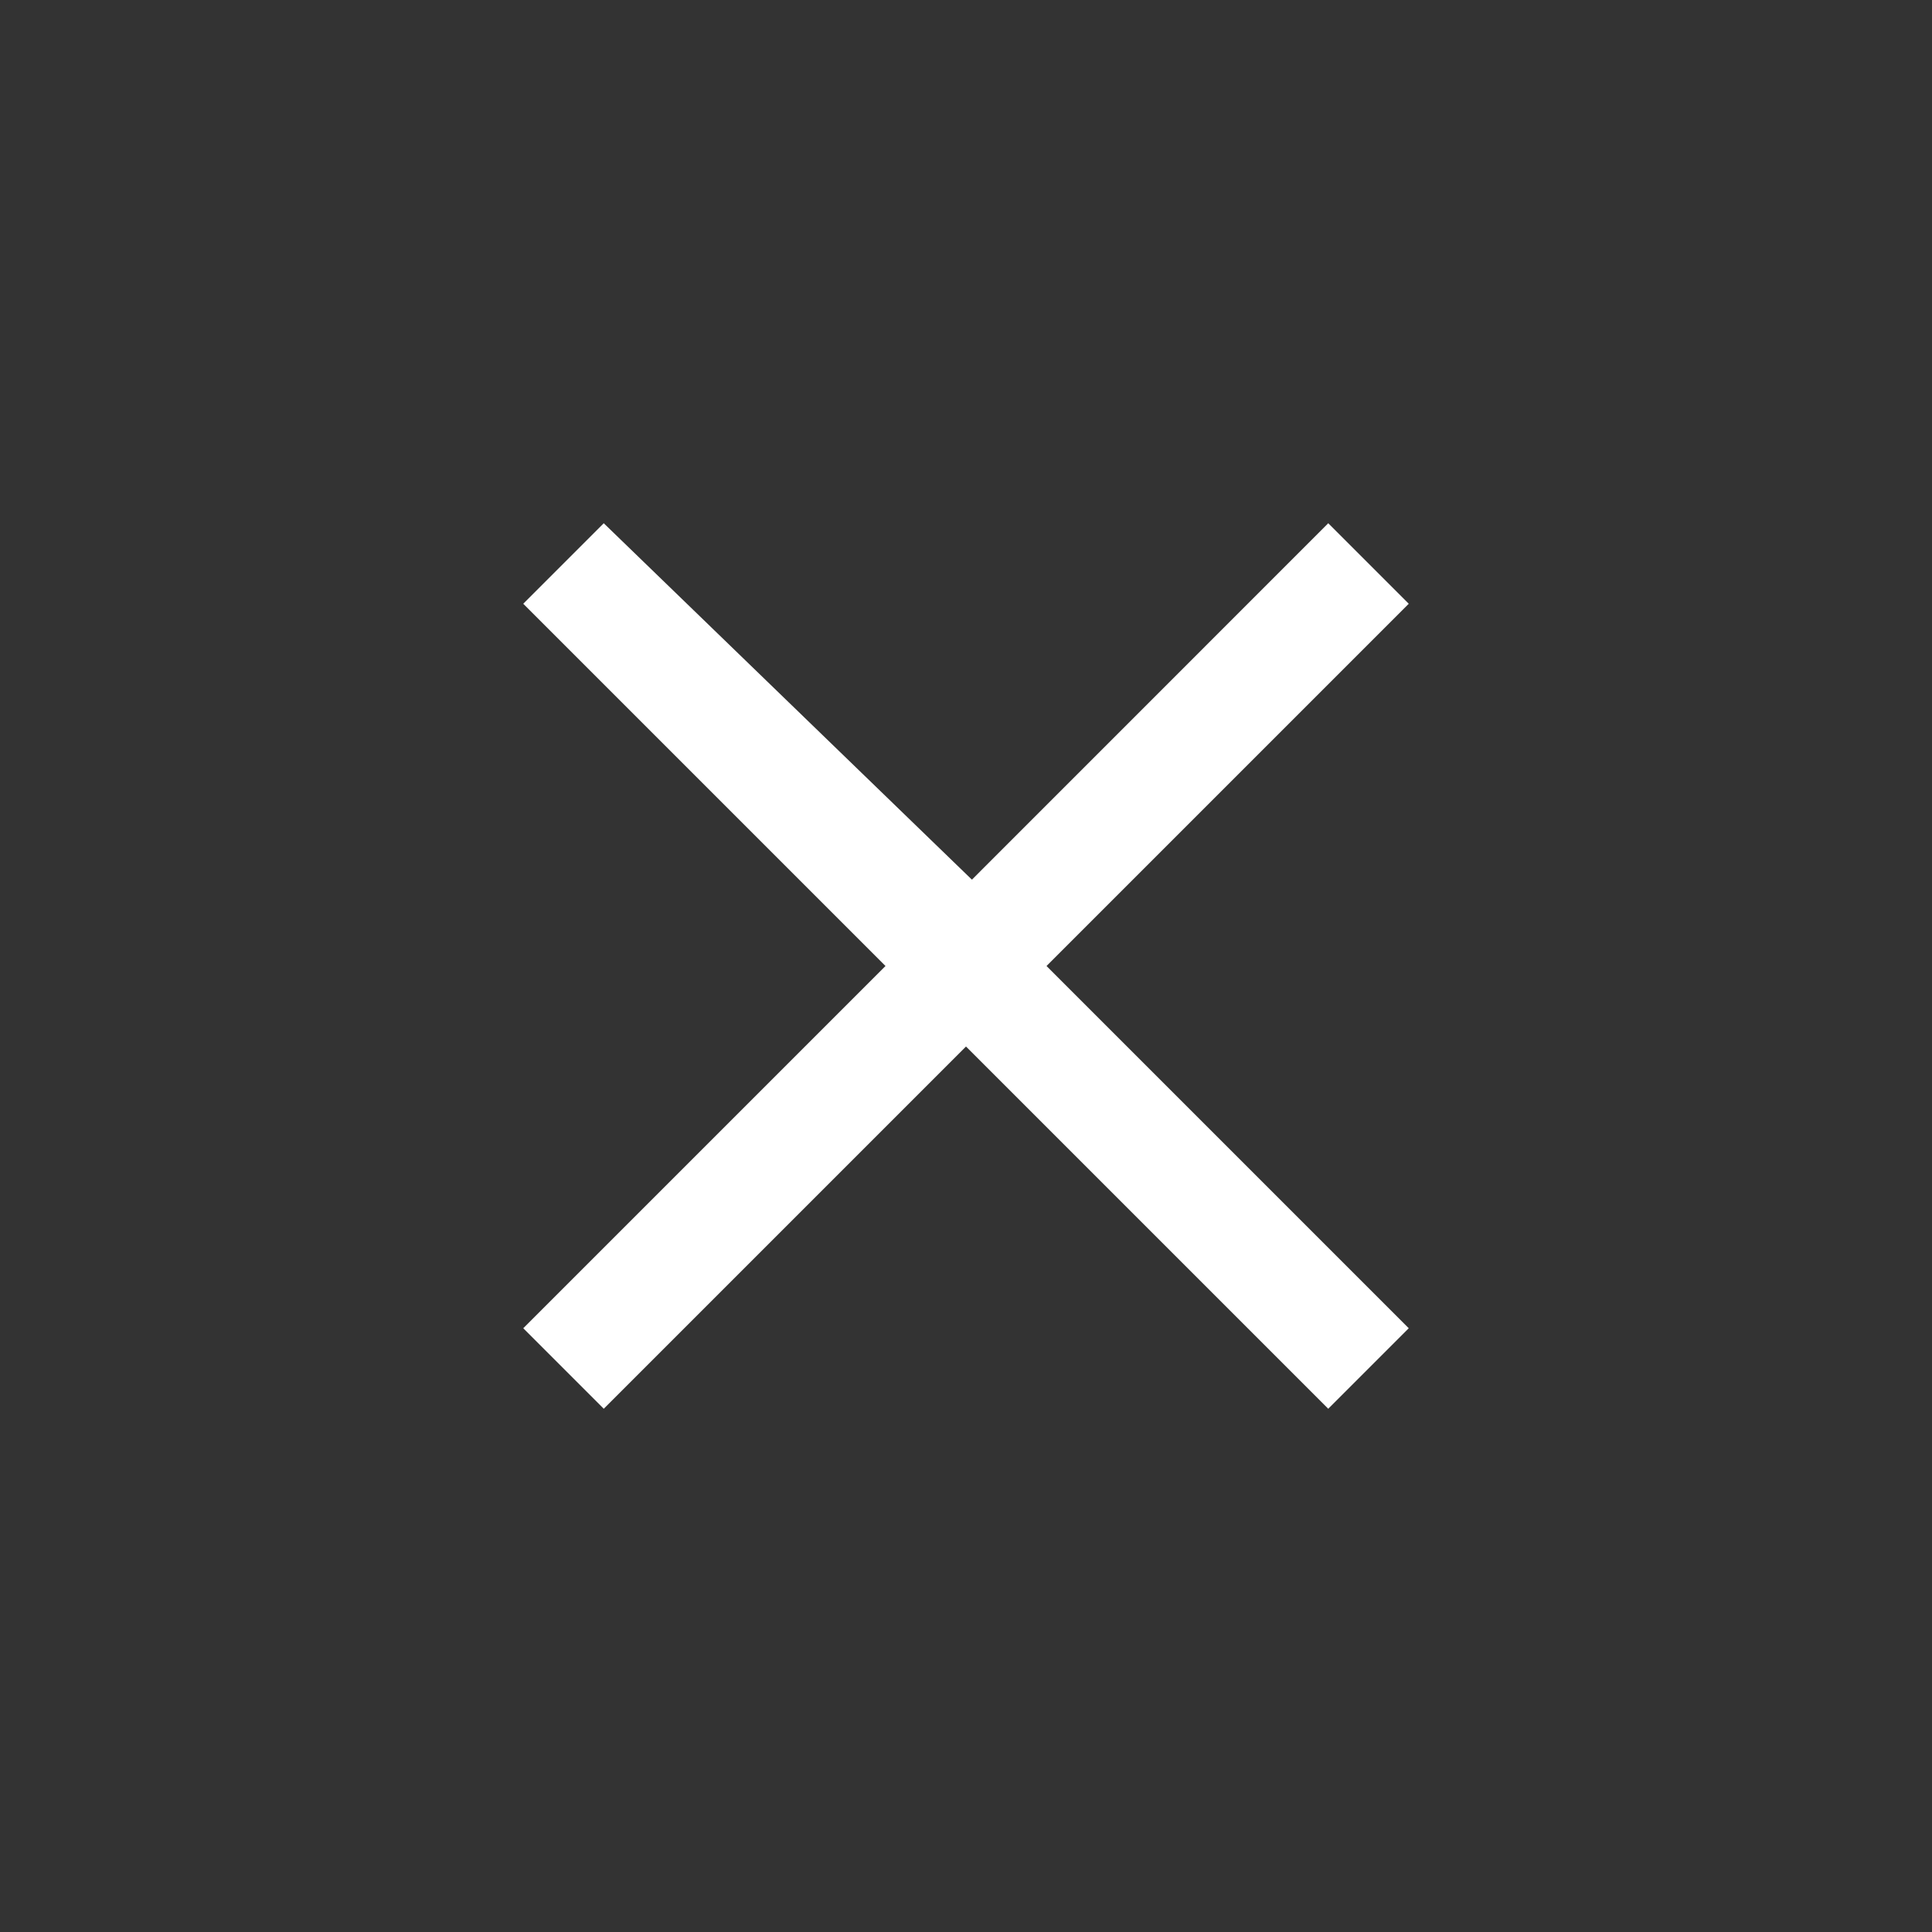 <?xml version="1.0" encoding="UTF-8" standalone="no"?>
<svg width="48px" height="48px" viewBox="0 0 48 48" version="1.1" xmlns="http://www.w3.org/2000/svg" xmlns:xlink="http://www.w3.org/1999/xlink" xmlns:sketch="http://www.bohemiancoding.com/sketch/ns">
    <rect x="0" y="0" width="48" height="48" fill="#333333" stroke="none"/>
    <!-- Generator: Sketch 3.3.3 (12081) - http://www.bohemiancoding.com/sketch -->
    <title>bt-opt copy</title>
    <desc>Created with Sketch.</desc>
    <defs></defs>
    <g id="playground" stroke="none" stroke-width="1" fill="none" fill-rule="evenodd" sketch:type="MSPage">
        <path d="M33,13 L35,15 L26,24 L35,33 L33,35 L24,26 L15,35 L13,33 L22,24 L13,15 L15,13 L24.147,21.855 L33,13 Z" id="Path-247" fill="#FFFFFF" sketch:type="MSShapeGroup"></path>
    </g>
</svg>
